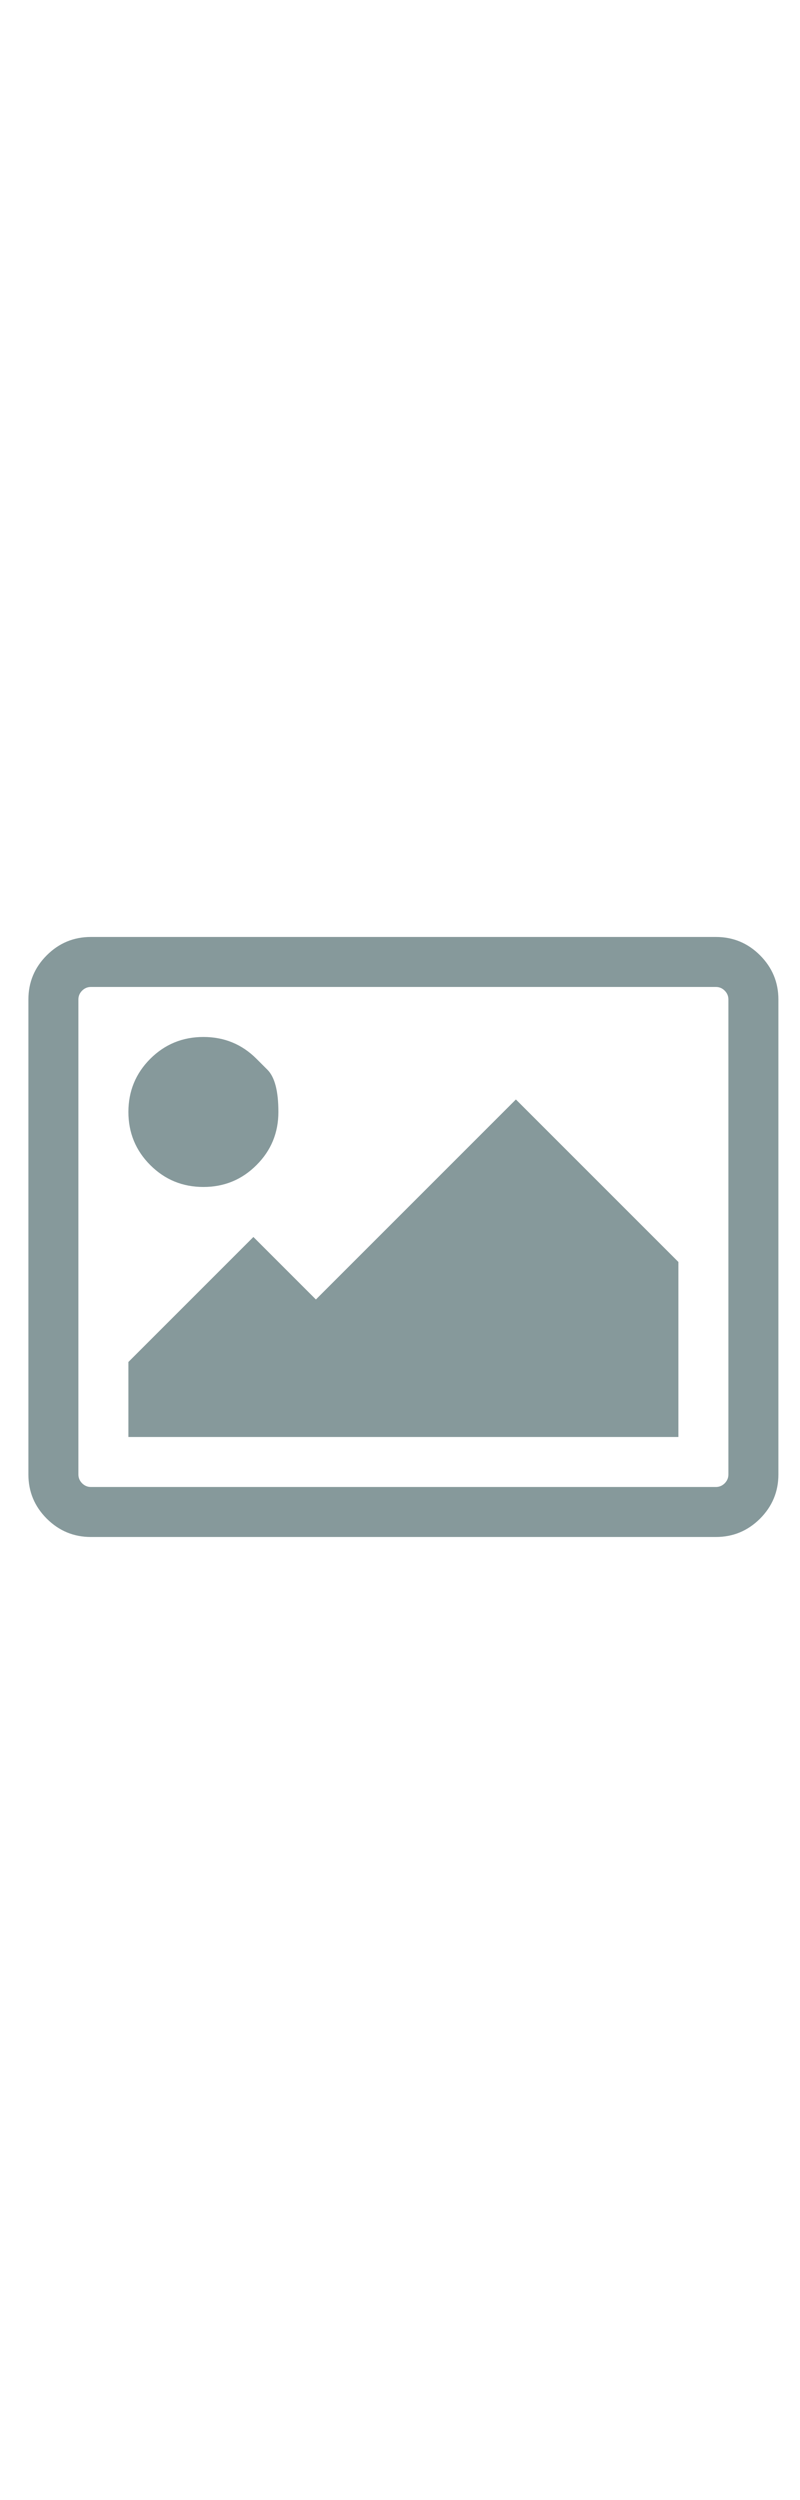 <svg width="16" height="50" viewBox="0 0 16 50" fill="none" xmlns="http://www.w3.org/2000/svg">
<g id="Icon" clip-path="url(#clip0_19_227)">
<path id="Vector" d="M5.13 21.175C5.13 21.175 5.203 21.248 5.349 21.394C5.495 21.54 5.568 21.821 5.568 22.238C5.568 22.654 5.422 23.009 5.13 23.3C4.839 23.592 4.485 23.738 4.068 23.738C3.651 23.738 3.297 23.592 3.005 23.3C2.714 23.009 2.568 22.654 2.568 22.238C2.568 21.821 2.714 21.467 3.005 21.175C3.297 20.884 3.651 20.738 4.068 20.738C4.485 20.738 4.839 20.884 5.13 21.175ZM13.568 25.238V28.738H2.568V27.238L5.068 24.738L6.318 25.988L10.318 21.988L13.568 25.238ZM14.318 19.738H1.818C1.75 19.738 1.692 19.762 1.642 19.812C1.593 19.861 1.568 19.92 1.568 19.988V29.488C1.568 29.555 1.593 29.614 1.642 29.664C1.692 29.713 1.75 29.738 1.818 29.738H14.318C14.386 29.738 14.444 29.713 14.494 29.664C14.543 29.614 14.568 29.555 14.568 29.488V19.988C14.568 19.92 14.543 19.861 14.494 19.812C14.444 19.762 14.386 19.738 14.318 19.738ZM15.568 19.988V29.488C15.568 29.831 15.445 30.126 15.201 30.371C14.956 30.615 14.662 30.738 14.318 30.738H1.818C1.474 30.738 1.18 30.615 0.935 30.371C0.69 30.126 0.568 29.831 0.568 29.488V19.988C0.568 19.644 0.69 19.35 0.935 19.105C1.18 18.86 1.474 18.738 1.818 18.738H14.318C14.662 18.738 14.956 18.86 15.201 19.105C15.445 19.35 15.568 19.644 15.568 19.988Z" fill="#86999B"/>
</g>
<defs>
<clipPath id="clip0_19_227">
<rect width="15" height="49" fill="white" transform="matrix(1 0 0 -1 0.568 49.238)"/>
</clipPath>
</defs>
</svg>
